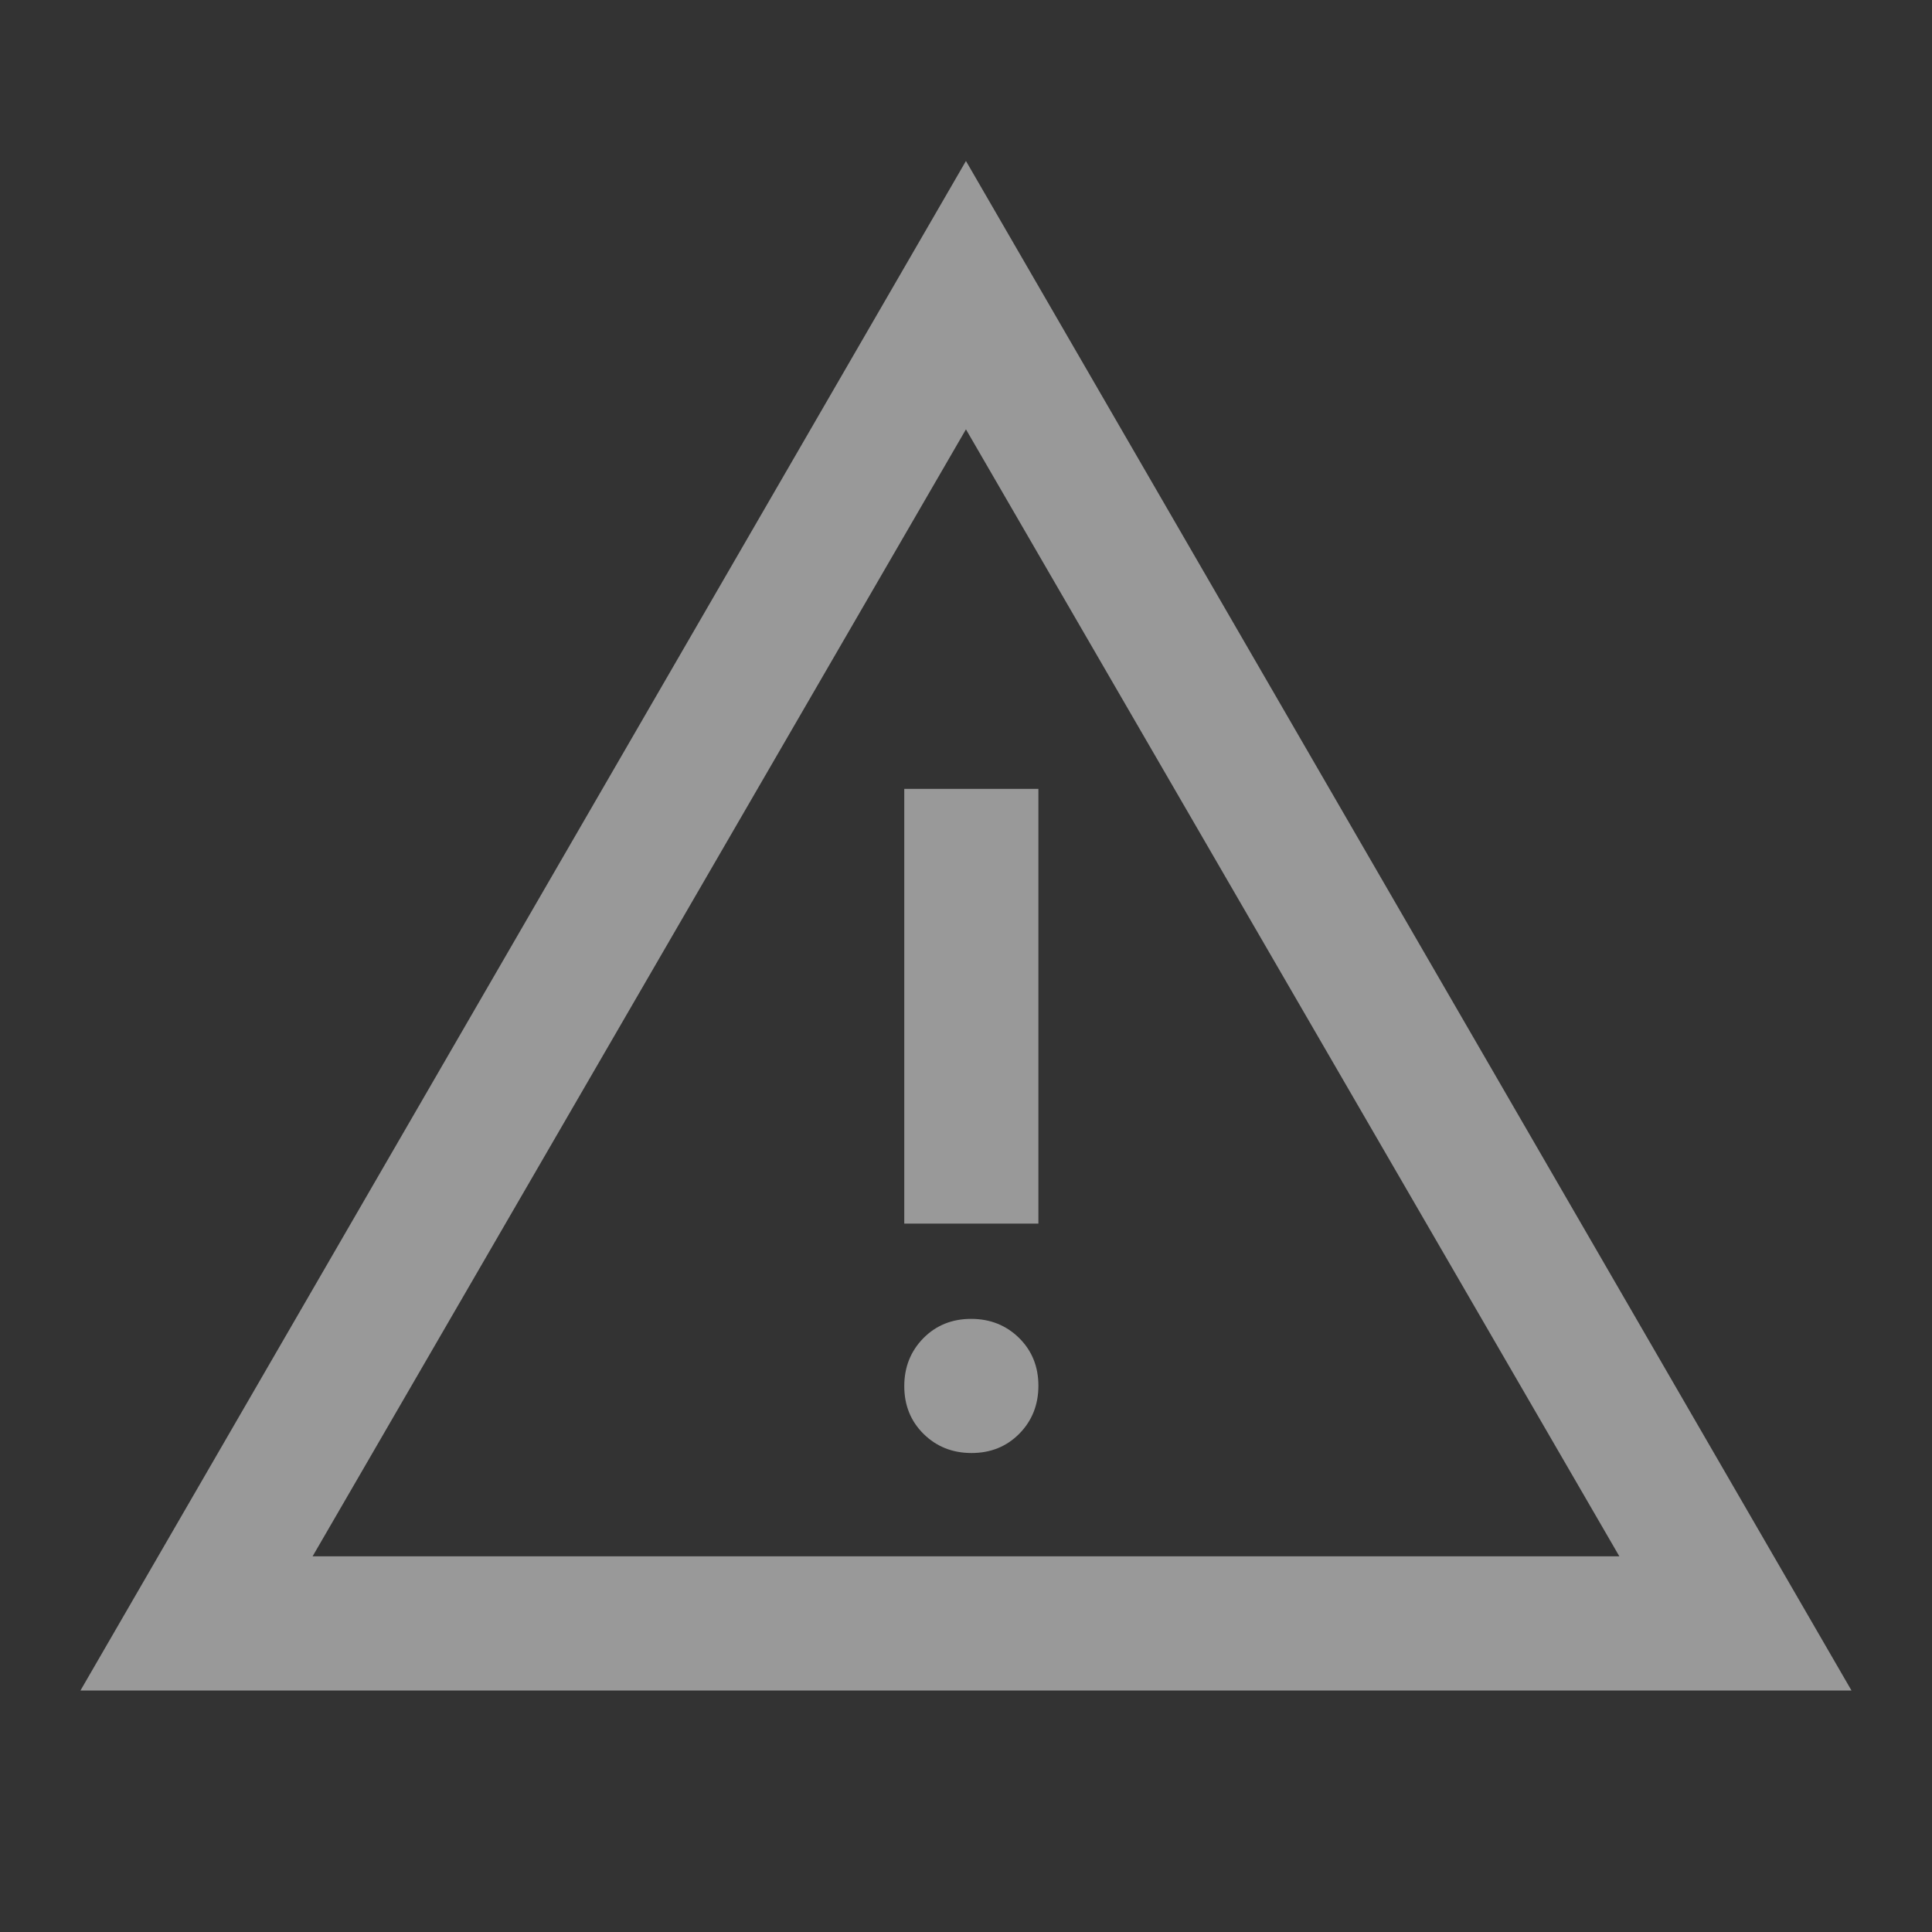 <svg width="40" height="40" viewBox="0 0 40 40" fill="none" xmlns="http://www.w3.org/2000/svg">
<rect x="0" y="0" width="40" height="40" fill="#333333" stroke="none"/>
<mask id="mask0_288_120" style="mask-type:alpha" maskUnits="userSpaceOnUse" x="0" y="0" width="40" height="40">
<rect width="40" height="40" fill="#D9D9D9"/>
</mask>
<g mask="url(#mask0_288_120)">
<path d="M1.666 35L19.999 3.333L38.333 35H1.666ZM6.472 32.222H33.527L19.999 8.889L6.472 32.222ZM20.115 30.083C20.51 30.083 20.84 29.95 21.104 29.683C21.367 29.416 21.499 29.084 21.499 28.69C21.499 28.295 21.366 27.965 21.099 27.701C20.831 27.438 20.5 27.306 20.106 27.306C19.711 27.306 19.381 27.439 19.117 27.706C18.854 27.974 18.722 28.305 18.722 28.699C18.722 29.094 18.855 29.424 19.122 29.688C19.389 29.951 19.72 30.083 20.115 30.083ZM18.722 25.333H21.499V16.333H18.722V25.333Z" fill="white" fill-opacity="0.5"/>
</g>
</svg>
